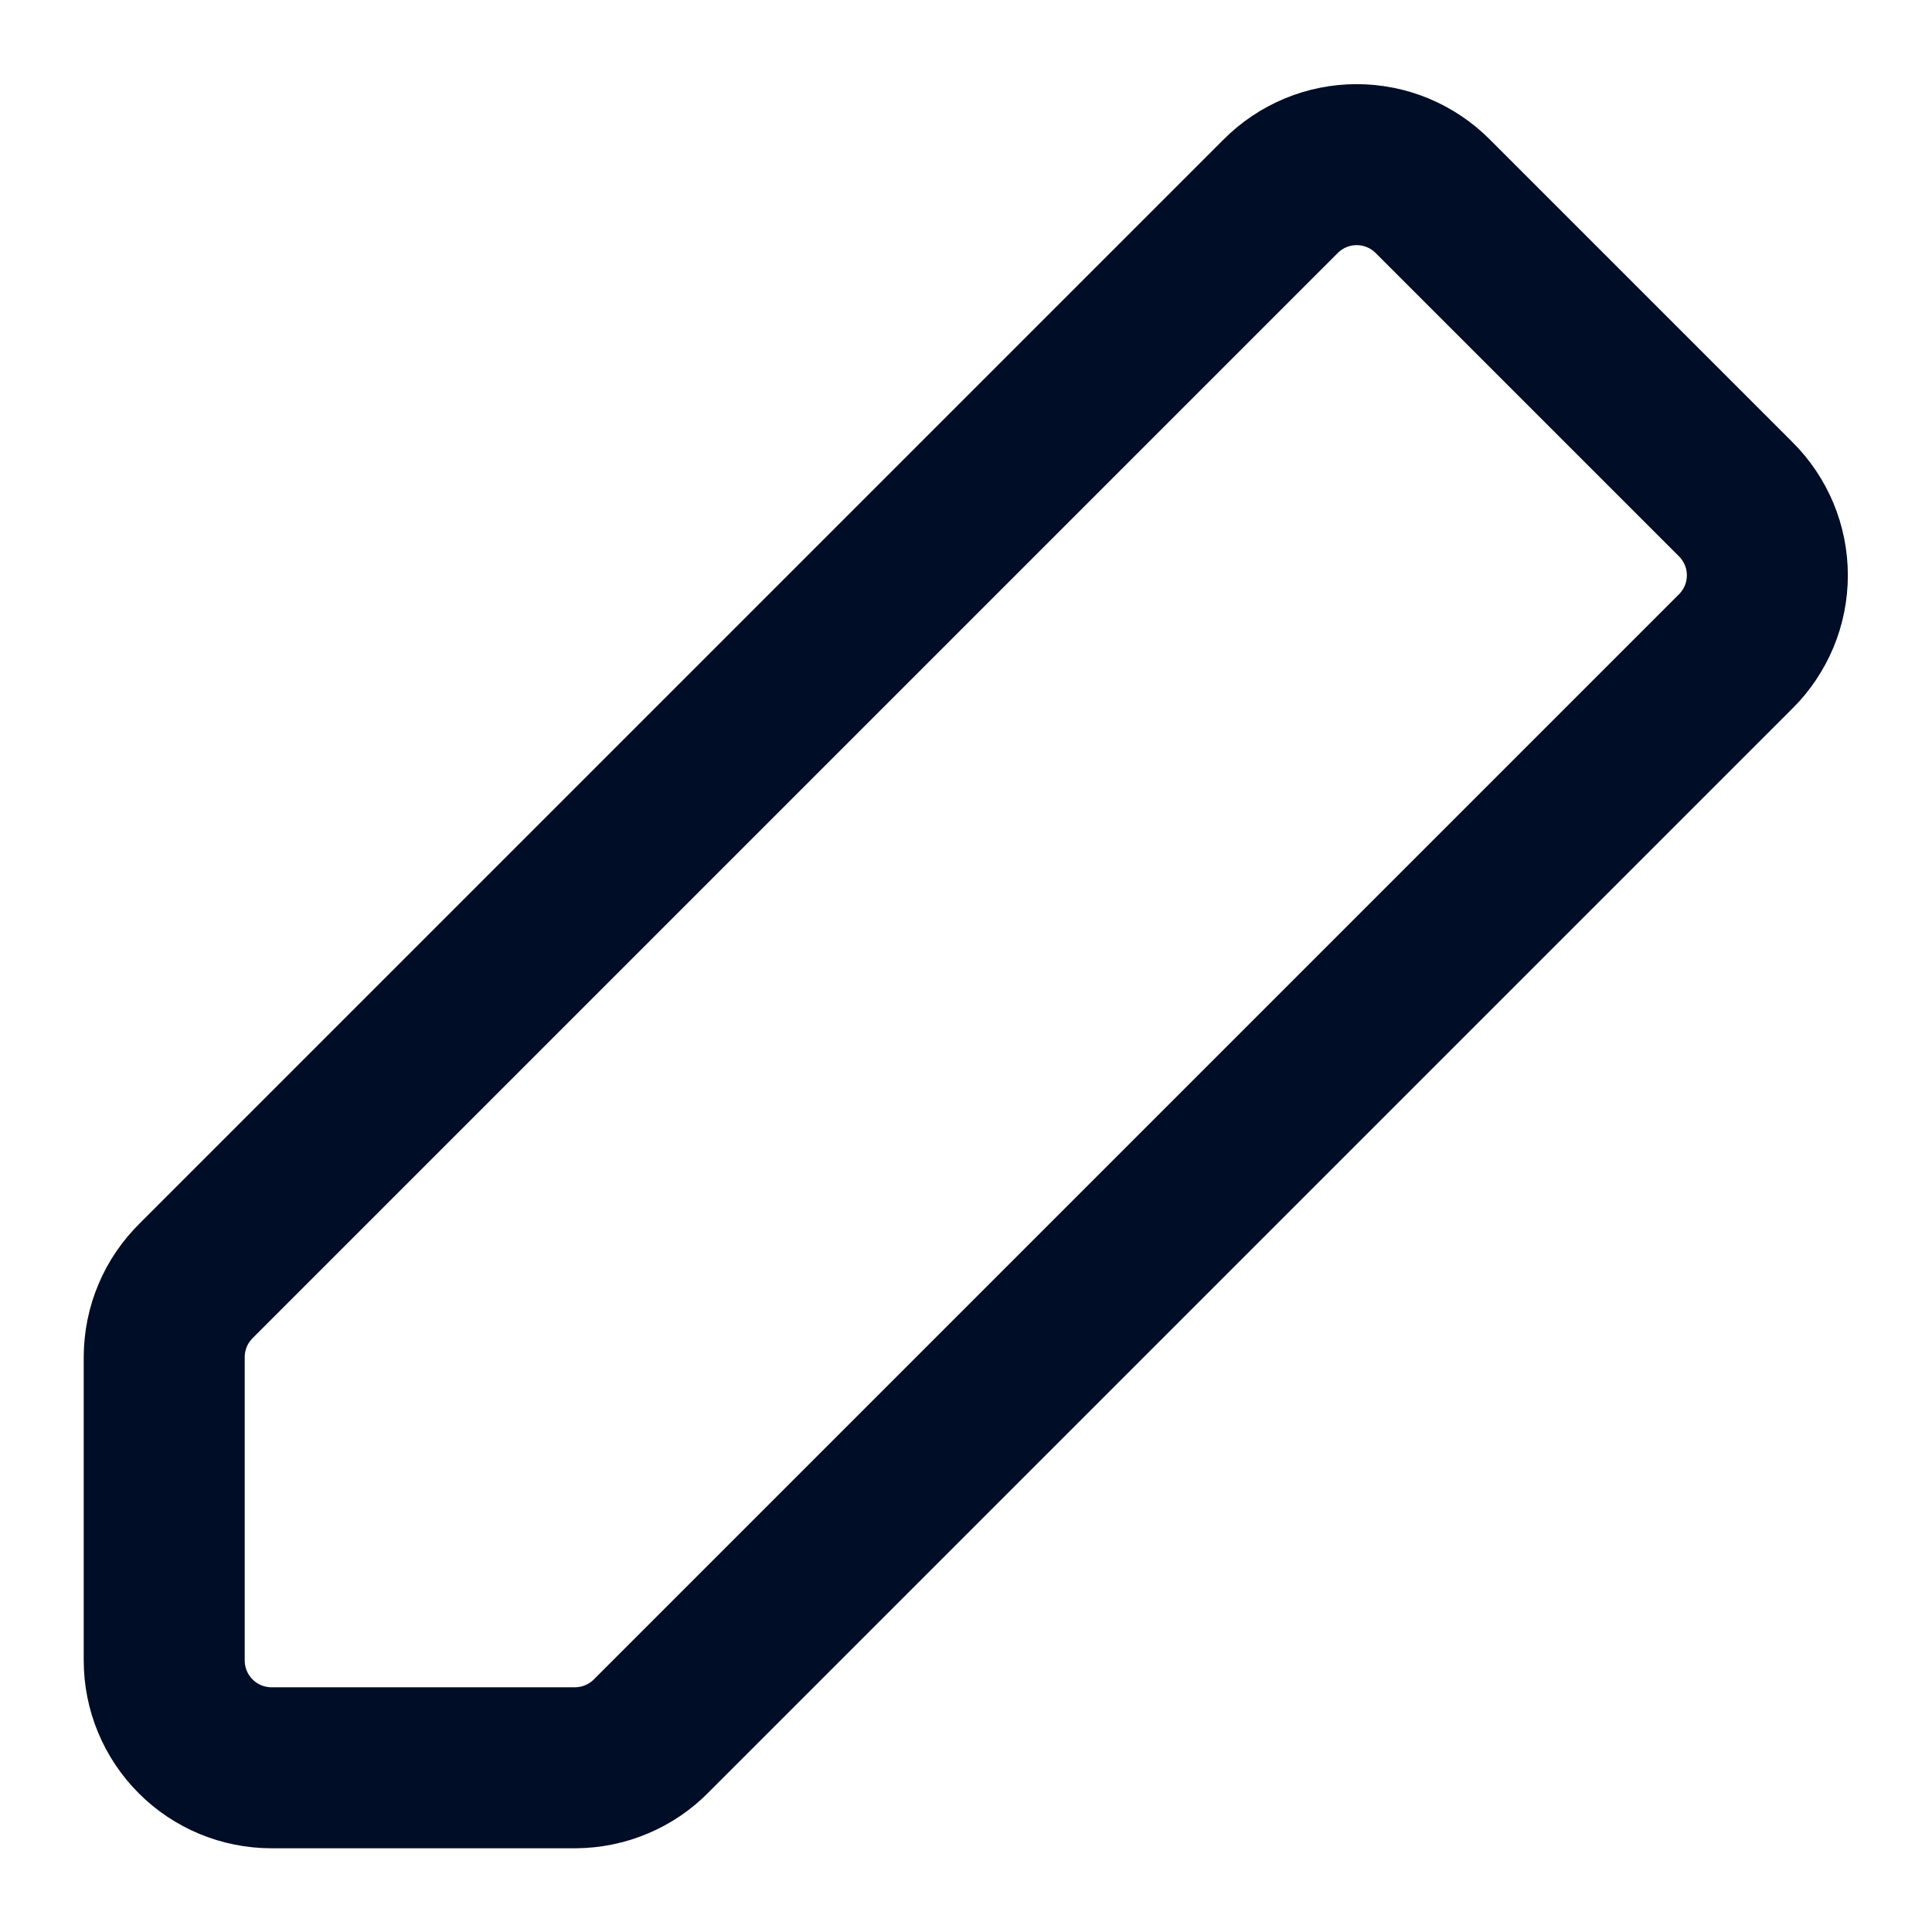 <svg width="18" height="18" viewBox="0 0 18 18" fill="none" xmlns="http://www.w3.org/2000/svg">
<path d="M1.83 11.93L11.93 1.83C12.023 1.736 12.134 1.662 12.255 1.611C12.377 1.56 12.508 1.534 12.64 1.534C12.772 1.534 12.903 1.56 13.025 1.611C13.146 1.662 13.257 1.736 13.35 1.83L16.17 4.65C16.264 4.743 16.338 4.854 16.389 4.975C16.44 5.097 16.466 5.228 16.466 5.36C16.466 5.492 16.44 5.623 16.389 5.745C16.338 5.866 16.264 5.977 16.17 6.07L6.07 16.17C5.977 16.265 5.867 16.34 5.745 16.391C5.623 16.443 5.492 16.469 5.36 16.47H2.53C2.265 16.47 2.01 16.365 1.823 16.177C1.635 15.989 1.53 15.735 1.53 15.47V12.64C1.531 12.508 1.557 12.377 1.609 12.255C1.66 12.133 1.736 12.023 1.83 11.93Z" stroke="#000D26" stroke-width="1.5" stroke-linecap="round" stroke-linejoin="round"/>
</svg>
